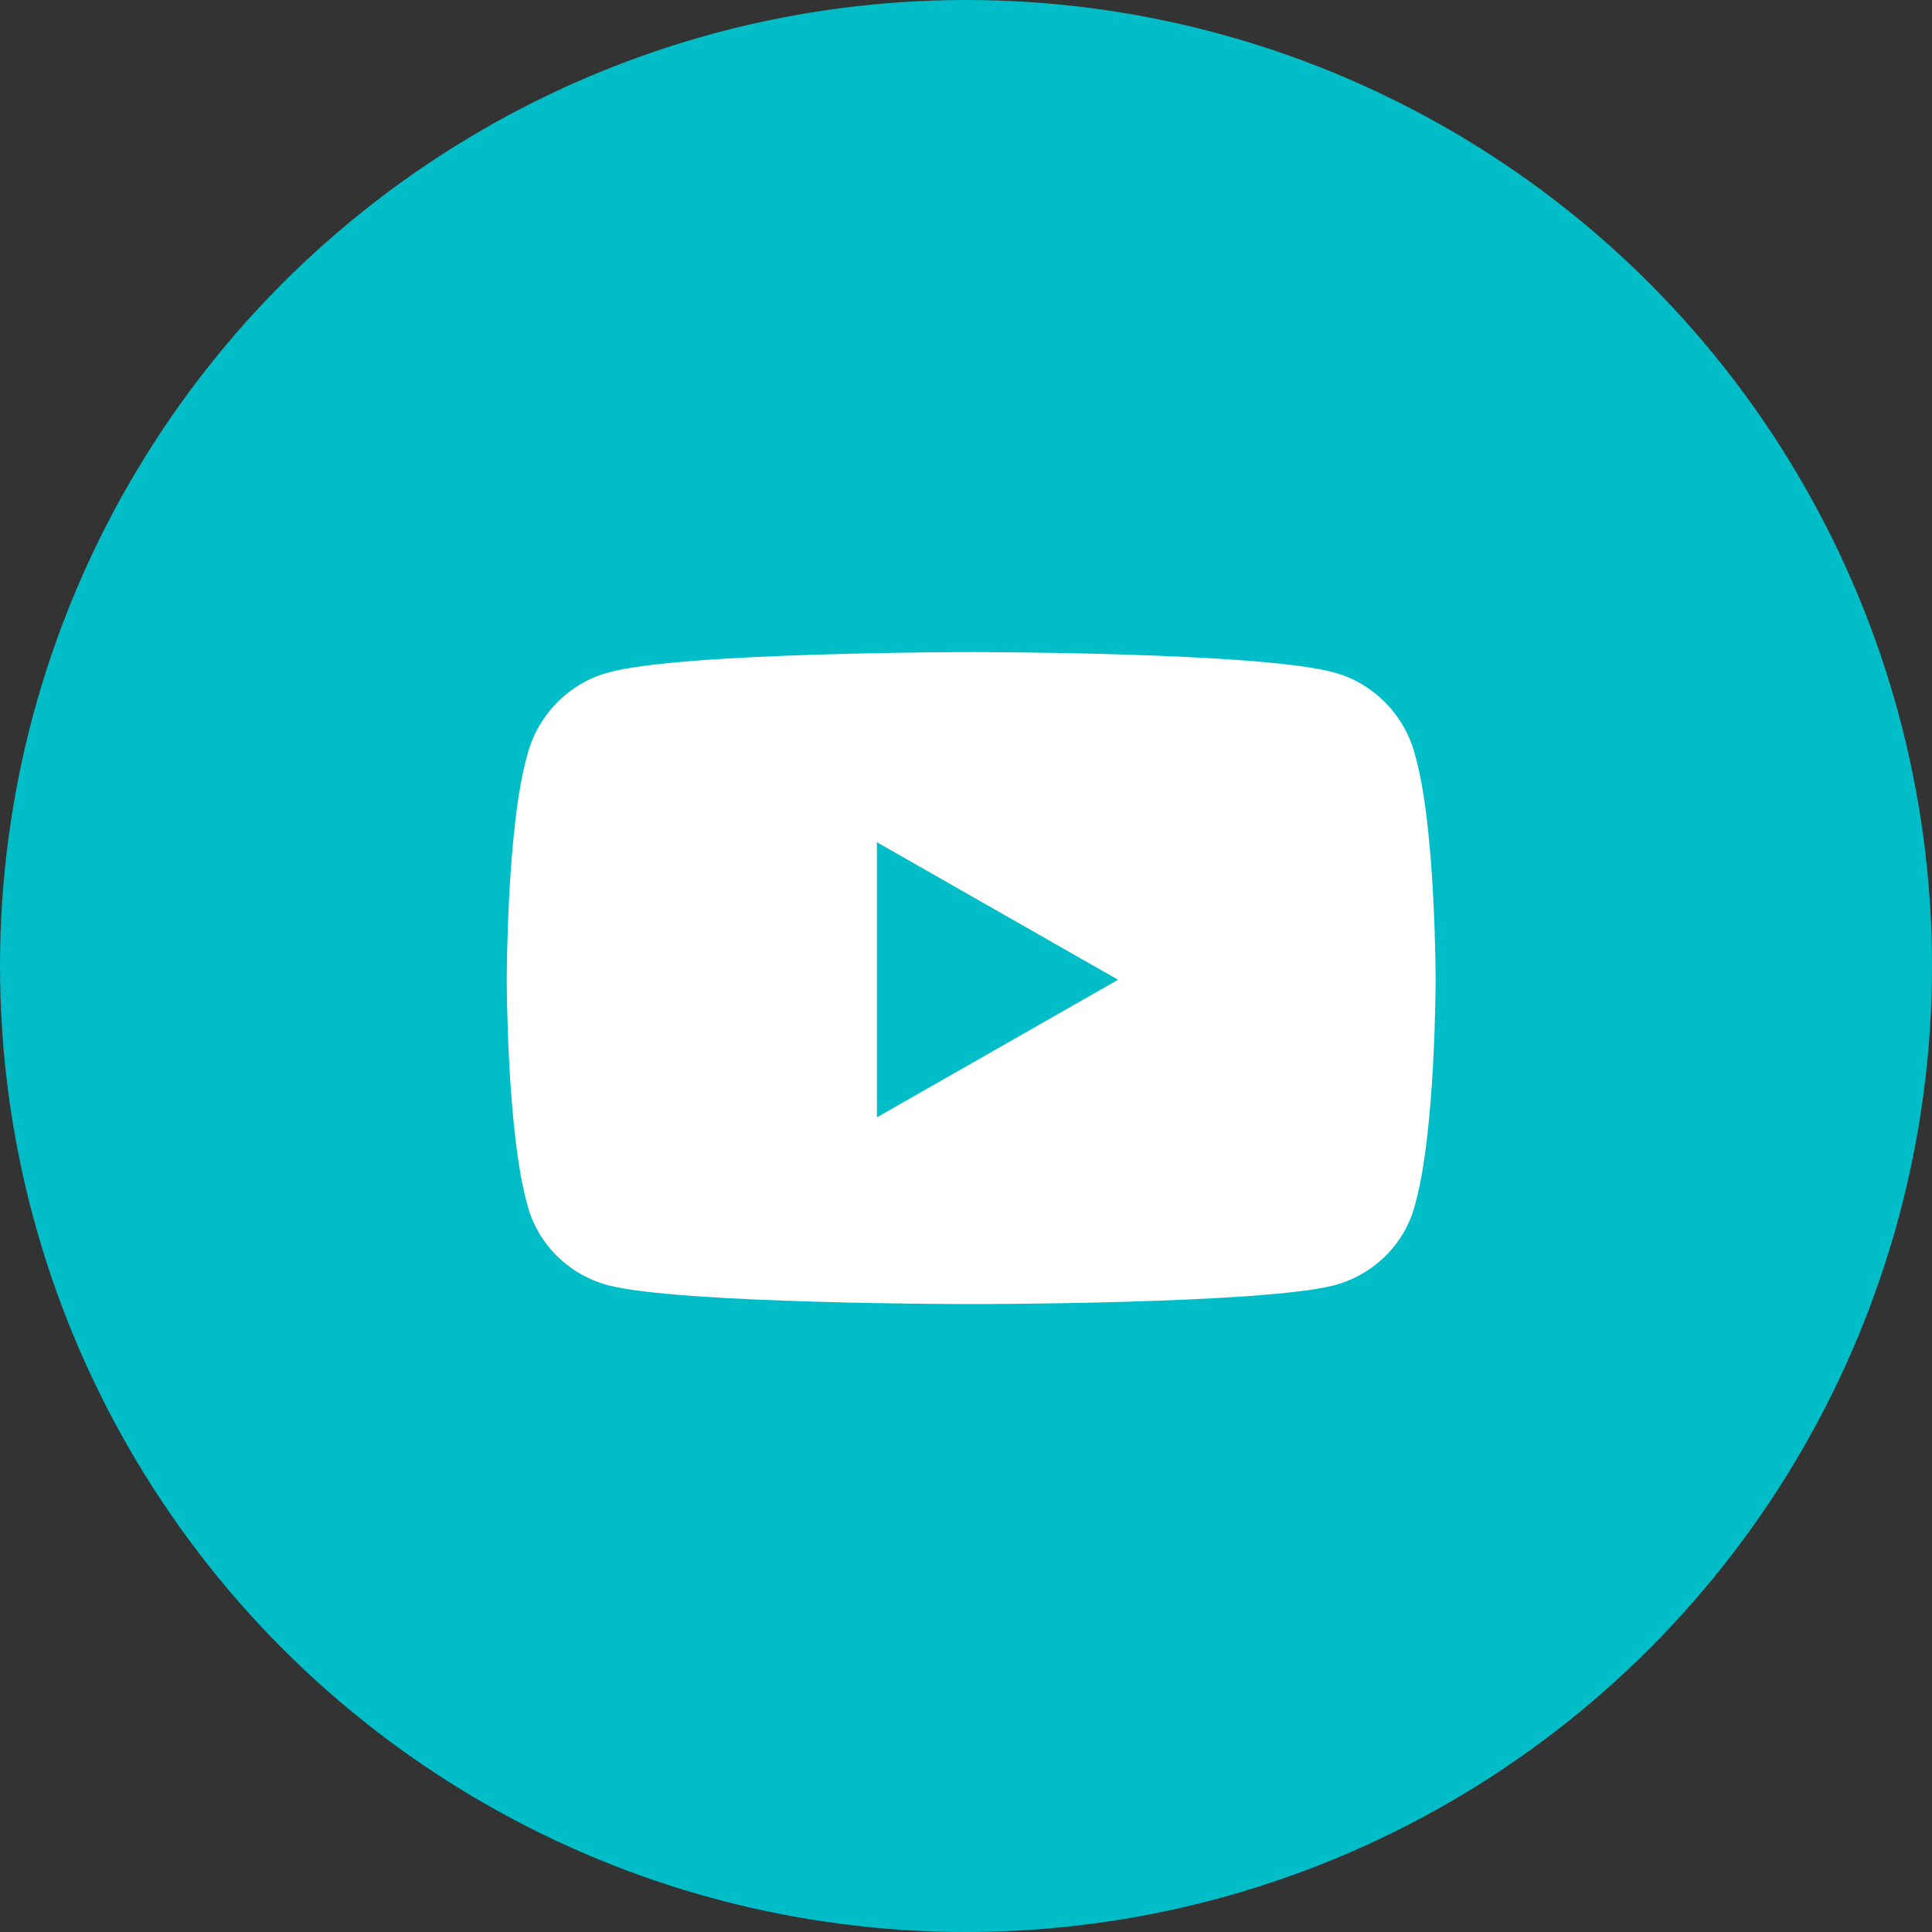 <svg width="40" height="40" viewBox="0 0 40 40" fill="none" xmlns="http://www.w3.org/2000/svg">
<rect x="0" y="0" width="40" height="40" fill="#333333" stroke="none"/>
<circle cx="20" cy="20" r="20" fill="#00BDC8"/>
<path d="M29.301 15.645C29.09 14.801 28.422 14.133 27.613 13.922C26.102 13.5 20.125 13.5 20.125 13.5C20.125 13.5 14.113 13.5 12.602 13.922C11.793 14.133 11.125 14.801 10.914 15.645C10.492 17.121 10.492 20.285 10.492 20.285C10.492 20.285 10.492 23.414 10.914 24.926C11.125 25.77 11.793 26.402 12.602 26.613C14.113 27 20.125 27 20.125 27C20.125 27 26.102 27 27.613 26.613C28.422 26.402 29.09 25.77 29.301 24.926C29.723 23.414 29.723 20.285 29.723 20.285C29.723 20.285 29.723 17.121 29.301 15.645ZM18.156 23.133V17.438L23.148 20.285L18.156 23.133Z" fill="white"/>
</svg>
